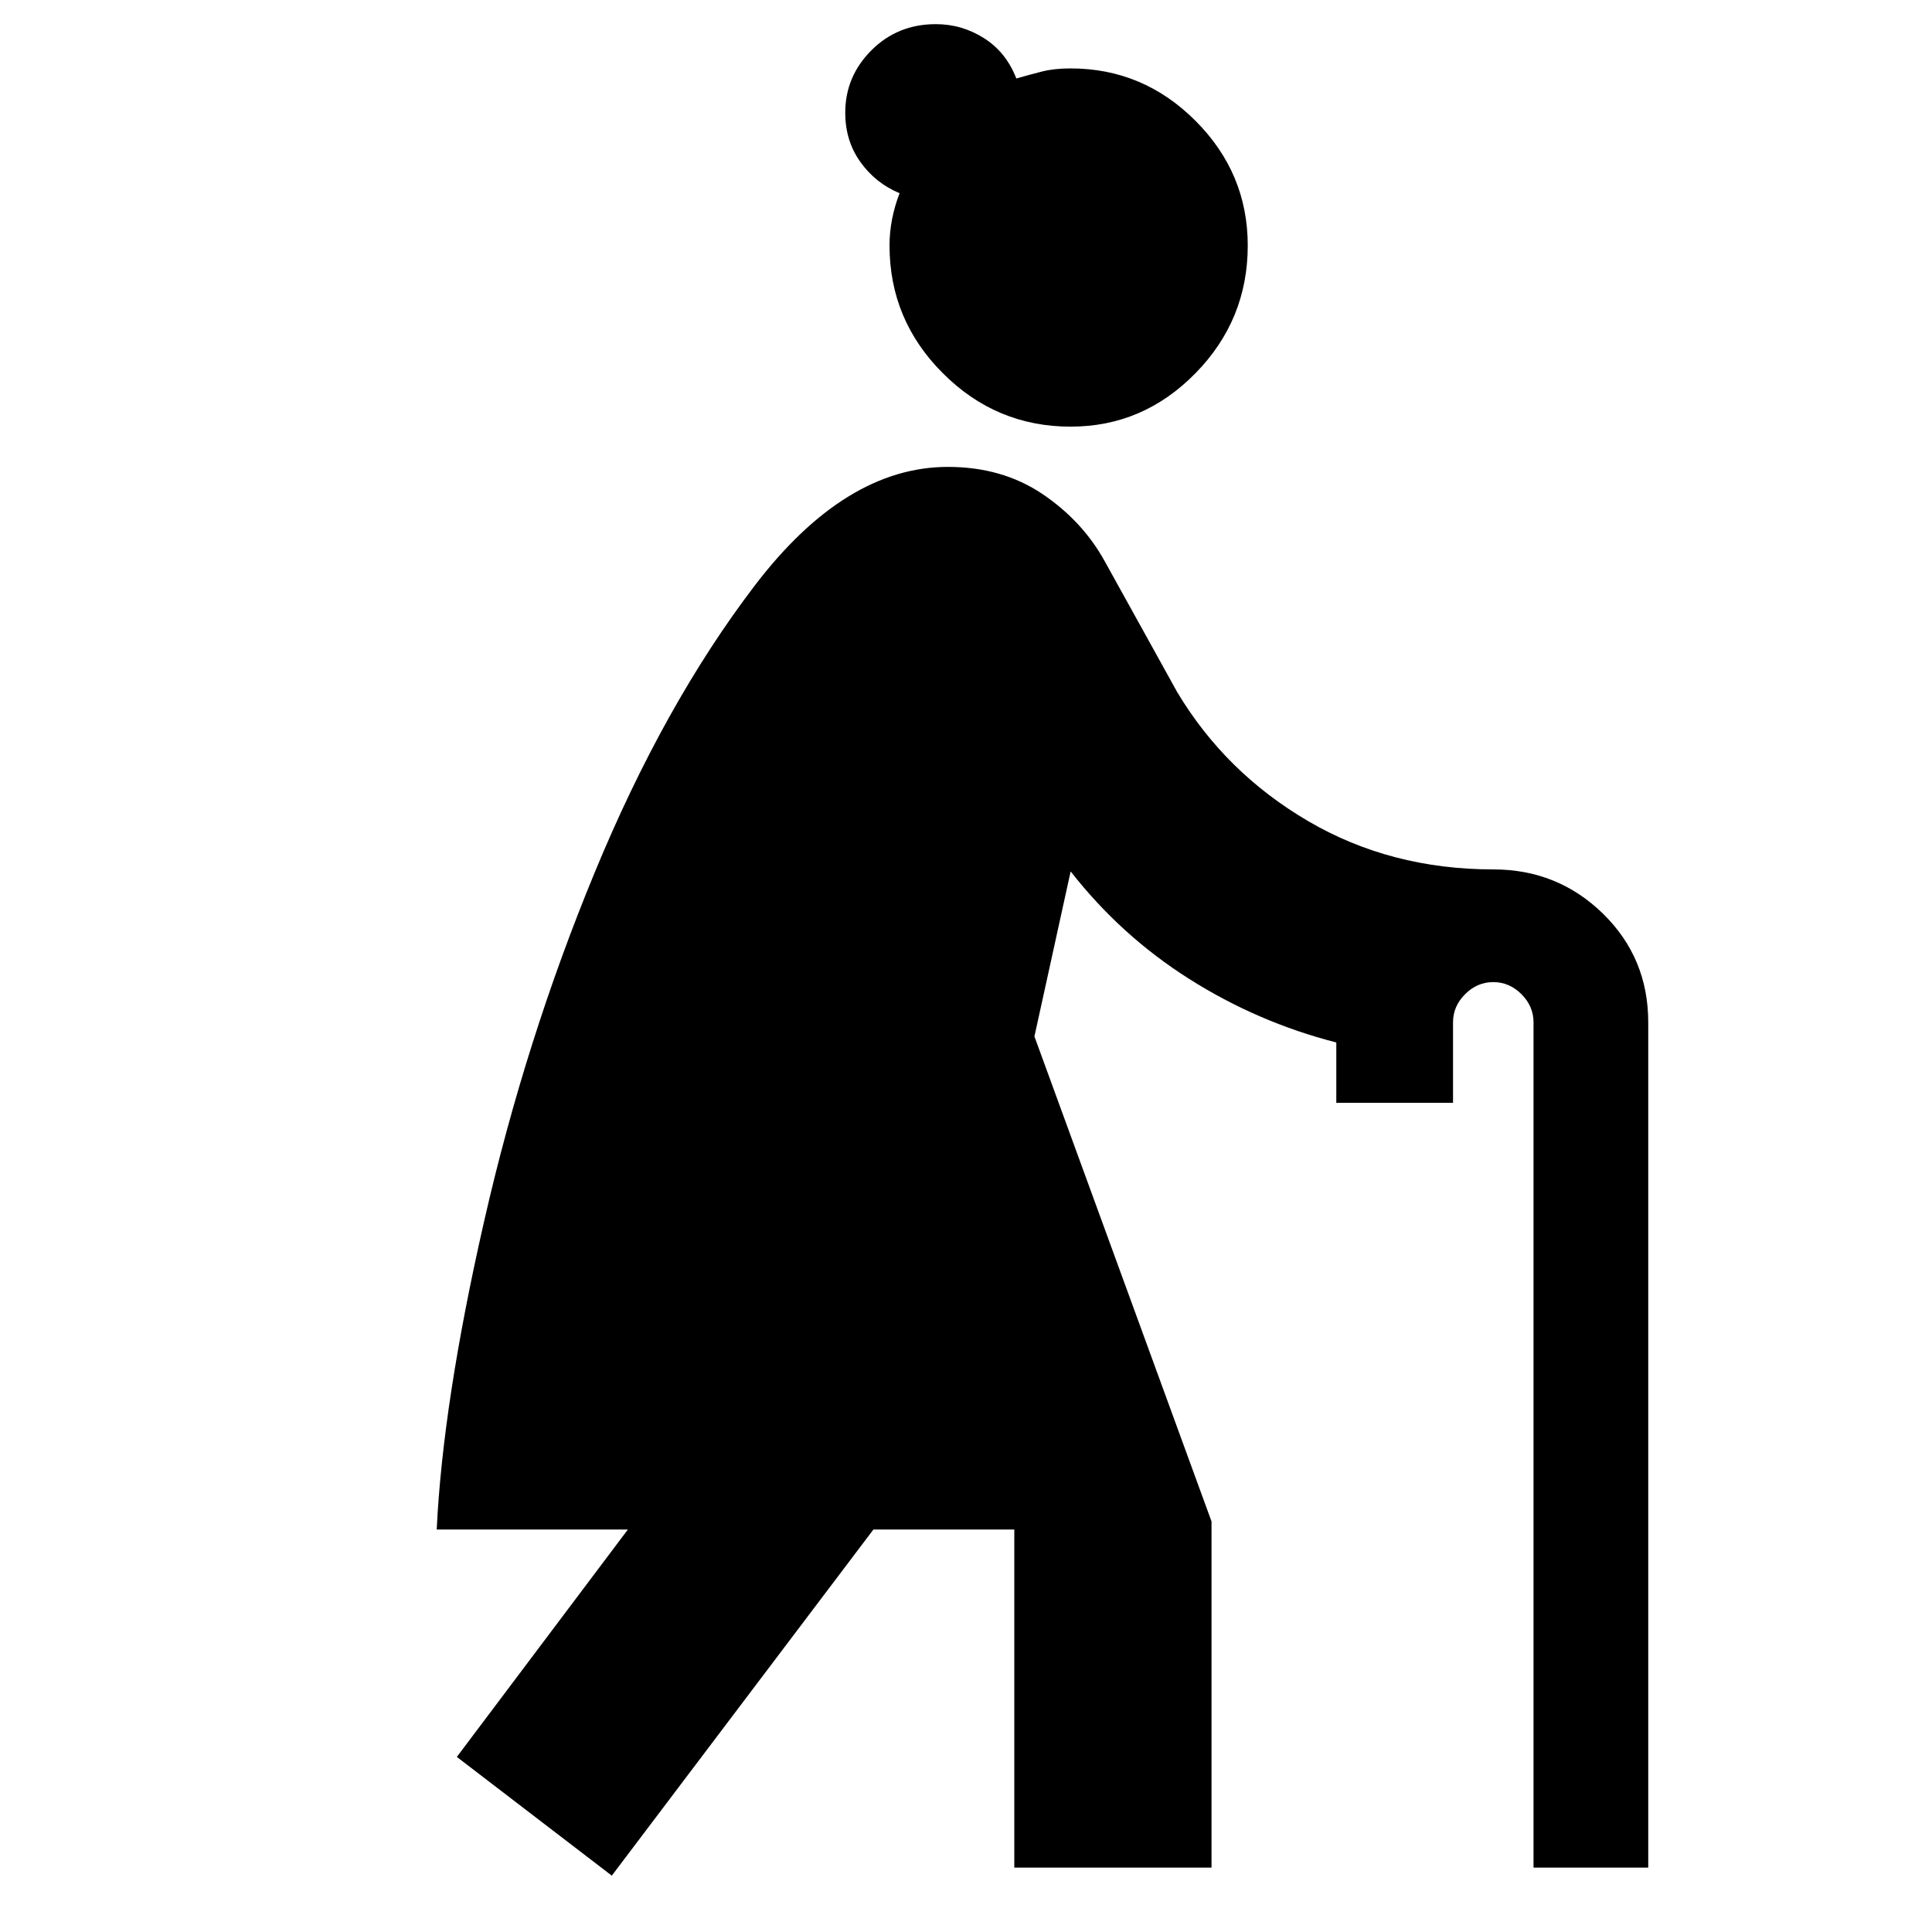 <svg xmlns="http://www.w3.org/2000/svg" height="24" width="24"><path d="m7.6 23.3-1.925-1.475L7.8 19H5.425q.075-1.575.588-3.825.512-2.25 1.375-4.338.862-2.087 1.987-3.562Q10.5 5.8 11.775 5.8q.675 0 1.175.337.5.338.775.838l.9 1.625q.6 1 1.625 1.6 1.025.6 2.3.6.8 0 1.363.55.562.55.562 1.35v10.5H19.05V12.7q0-.2-.15-.35-.15-.15-.35-.15-.2 0-.35.15-.15.15-.15.35v1H16.6v-.75q-.975-.25-1.825-.788-.85-.537-1.475-1.337l-.45 2.05 2.2 6.025v4.3H12.6V19h-1.75Zm5.7-18q-.925 0-1.587-.663-.663-.662-.663-1.587 0-.325.125-.65-.3-.125-.487-.388Q10.5 1.75 10.5 1.4q0-.45.325-.775t.8-.325q.325 0 .6.175.275.175.4.5.175-.05.325-.088.15-.037.35-.037.9 0 1.55.65t.65 1.55q0 .925-.65 1.587-.65.663-1.55.663Z"/></svg>